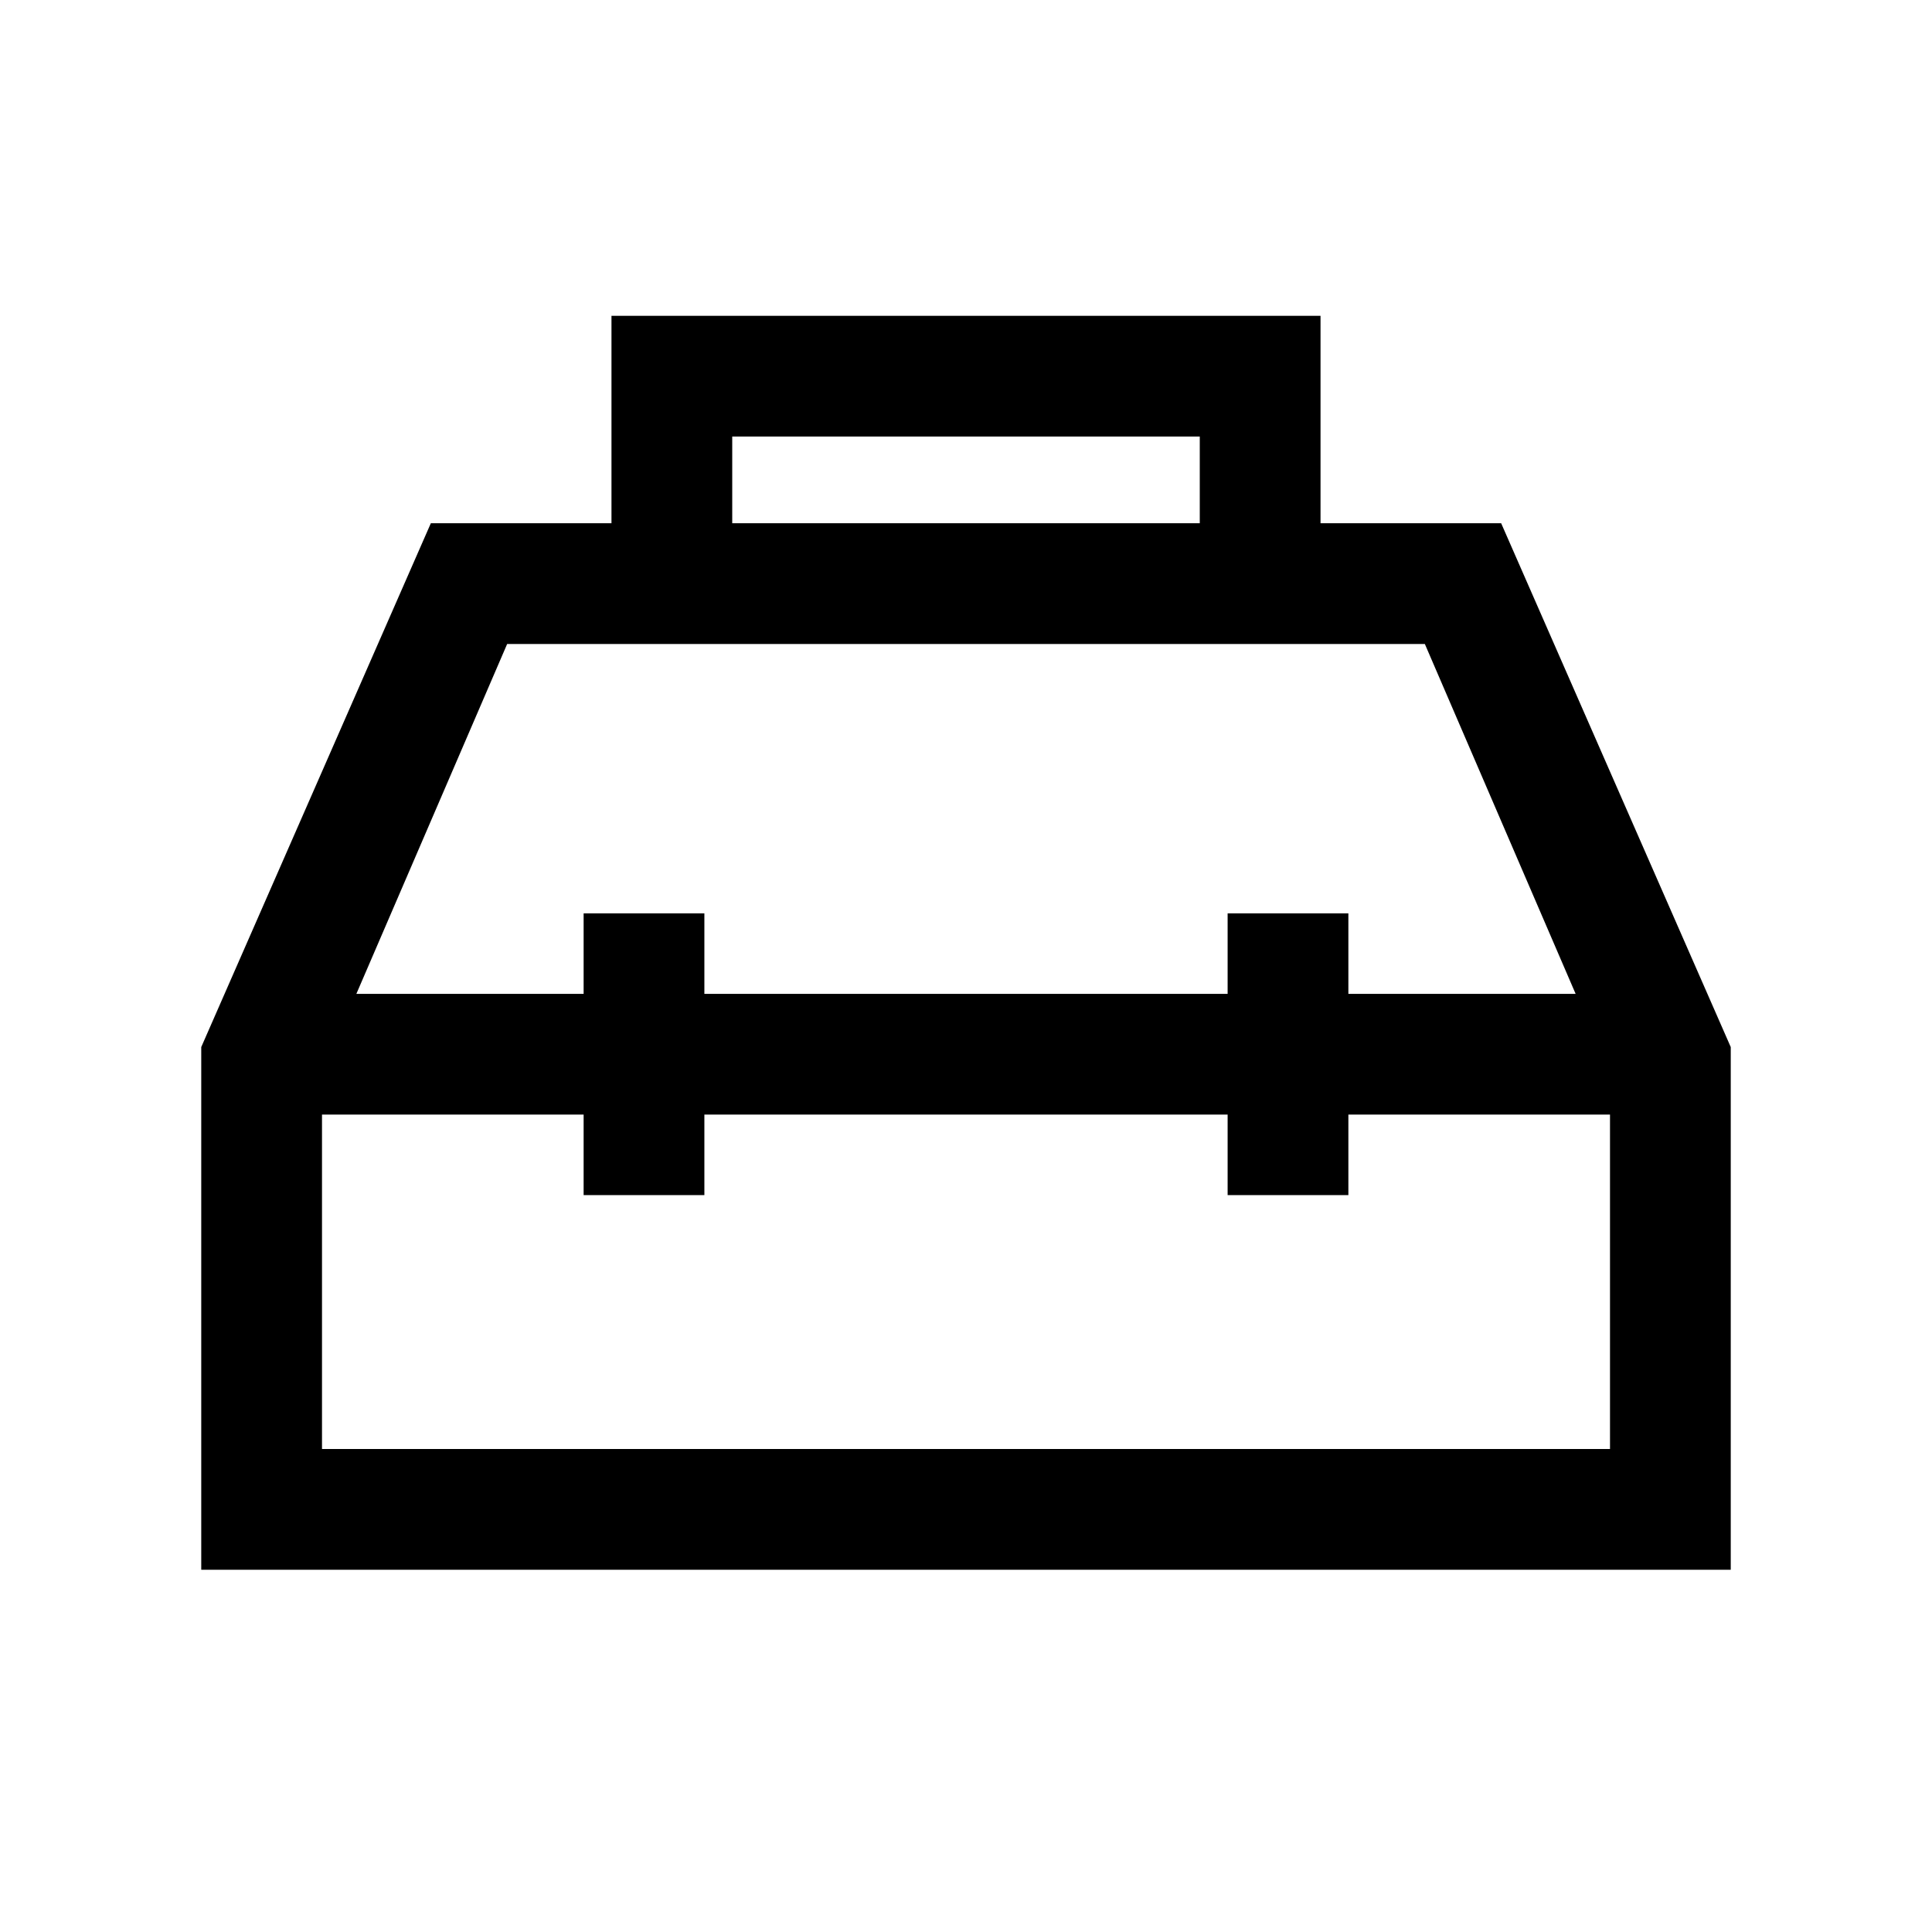 <svg xmlns="http://www.w3.org/2000/svg" width="24" height="24" viewBox="0 0 24 24" fill='currentColor'><path d="M7.596 6.5V3.923h8.808V6.5h2.244l2.852 6.507V19.5h-19v-6.493L5.352 6.5zm1.5 0h5.808V5.423H9.096zM7.25 12.346v-1h1.5v1h6.5v-1h1.5v1h2.823L17.7 8H6.3l-1.873 4.346zm0 1.5H4V18h16v-4.154h-3.25v1h-1.5v-1h-6.5v1h-1.5z"/></svg>